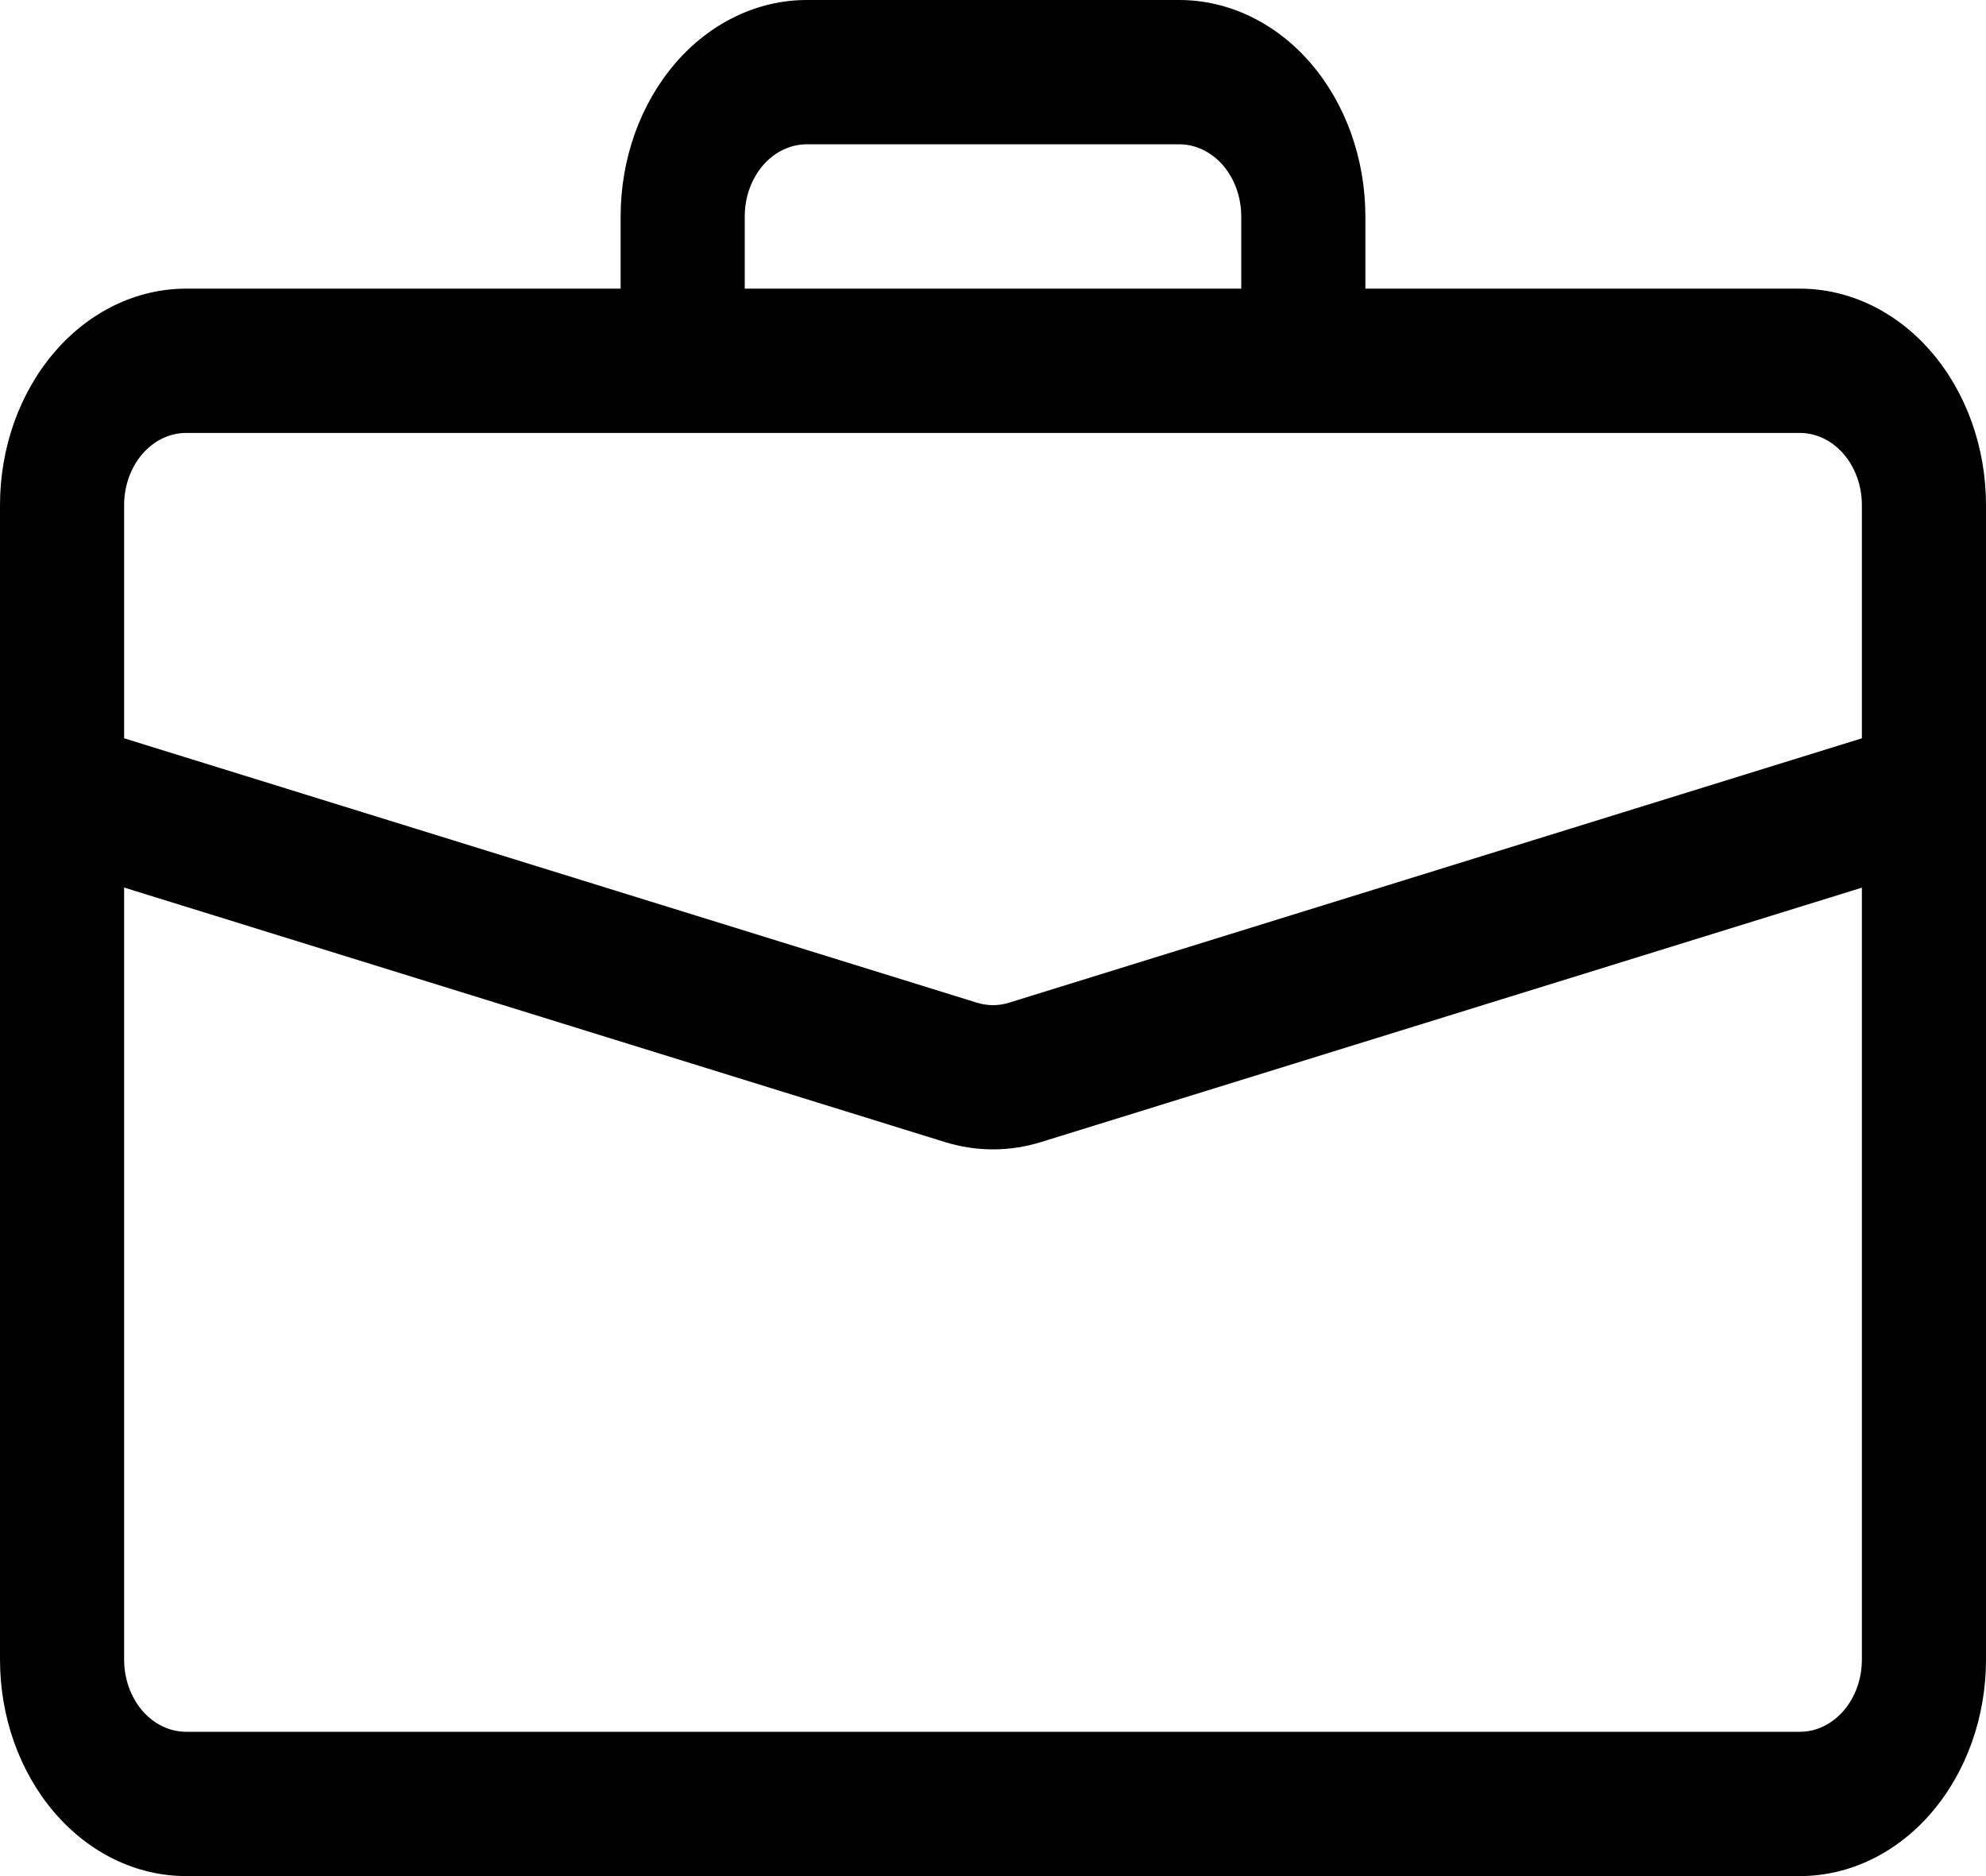 <svg width="36" height="34" viewBox="0 0 36 34" fill="none" xmlns="http://www.w3.org/2000/svg">
<path d="M14.625 0C13.73 0 12.871 0.413 12.239 1.149C11.606 1.885 11.25 2.883 11.25 3.923V5.231H3.375C2.48 5.231 1.621 5.644 0.989 6.38C0.356 7.116 0 8.113 0 9.154L0 30.077C0 31.117 0.356 32.115 0.989 32.851C1.621 33.587 2.48 34 3.375 34H32.625C33.52 34 34.379 33.587 35.011 32.851C35.644 32.115 36 31.117 36 30.077V9.154C36 8.113 35.644 7.116 35.011 6.38C34.379 5.644 33.52 5.231 32.625 5.231H24.75V3.923C24.75 2.883 24.394 1.885 23.762 1.149C23.129 0.413 22.27 0 21.375 0H14.625ZM14.625 2.615H21.375C21.673 2.615 21.959 2.753 22.171 2.998C22.381 3.244 22.5 3.576 22.5 3.923V5.231H13.5V3.923C13.5 3.576 13.618 3.244 13.829 2.998C14.04 2.753 14.327 2.615 14.625 2.615ZM18.869 20.698L33.75 16.087V30.077C33.75 30.424 33.632 30.756 33.42 31.002C33.209 31.247 32.923 31.385 32.625 31.385H3.375C3.077 31.385 2.79 31.247 2.579 31.002C2.369 30.756 2.25 30.424 2.25 30.077V16.085L17.131 20.698C17.701 20.874 18.299 20.874 18.869 20.698ZM3.375 7.846H32.625C32.923 7.846 33.209 7.984 33.42 8.229C33.632 8.474 33.75 8.807 33.75 9.154V13.38L18.29 18.172C18.1 18.231 17.9 18.231 17.71 18.172L2.25 13.38V9.154C2.25 8.807 2.369 8.474 2.579 8.229C2.79 7.984 3.077 7.846 3.375 7.846Z" fill="black"/>
</svg>
